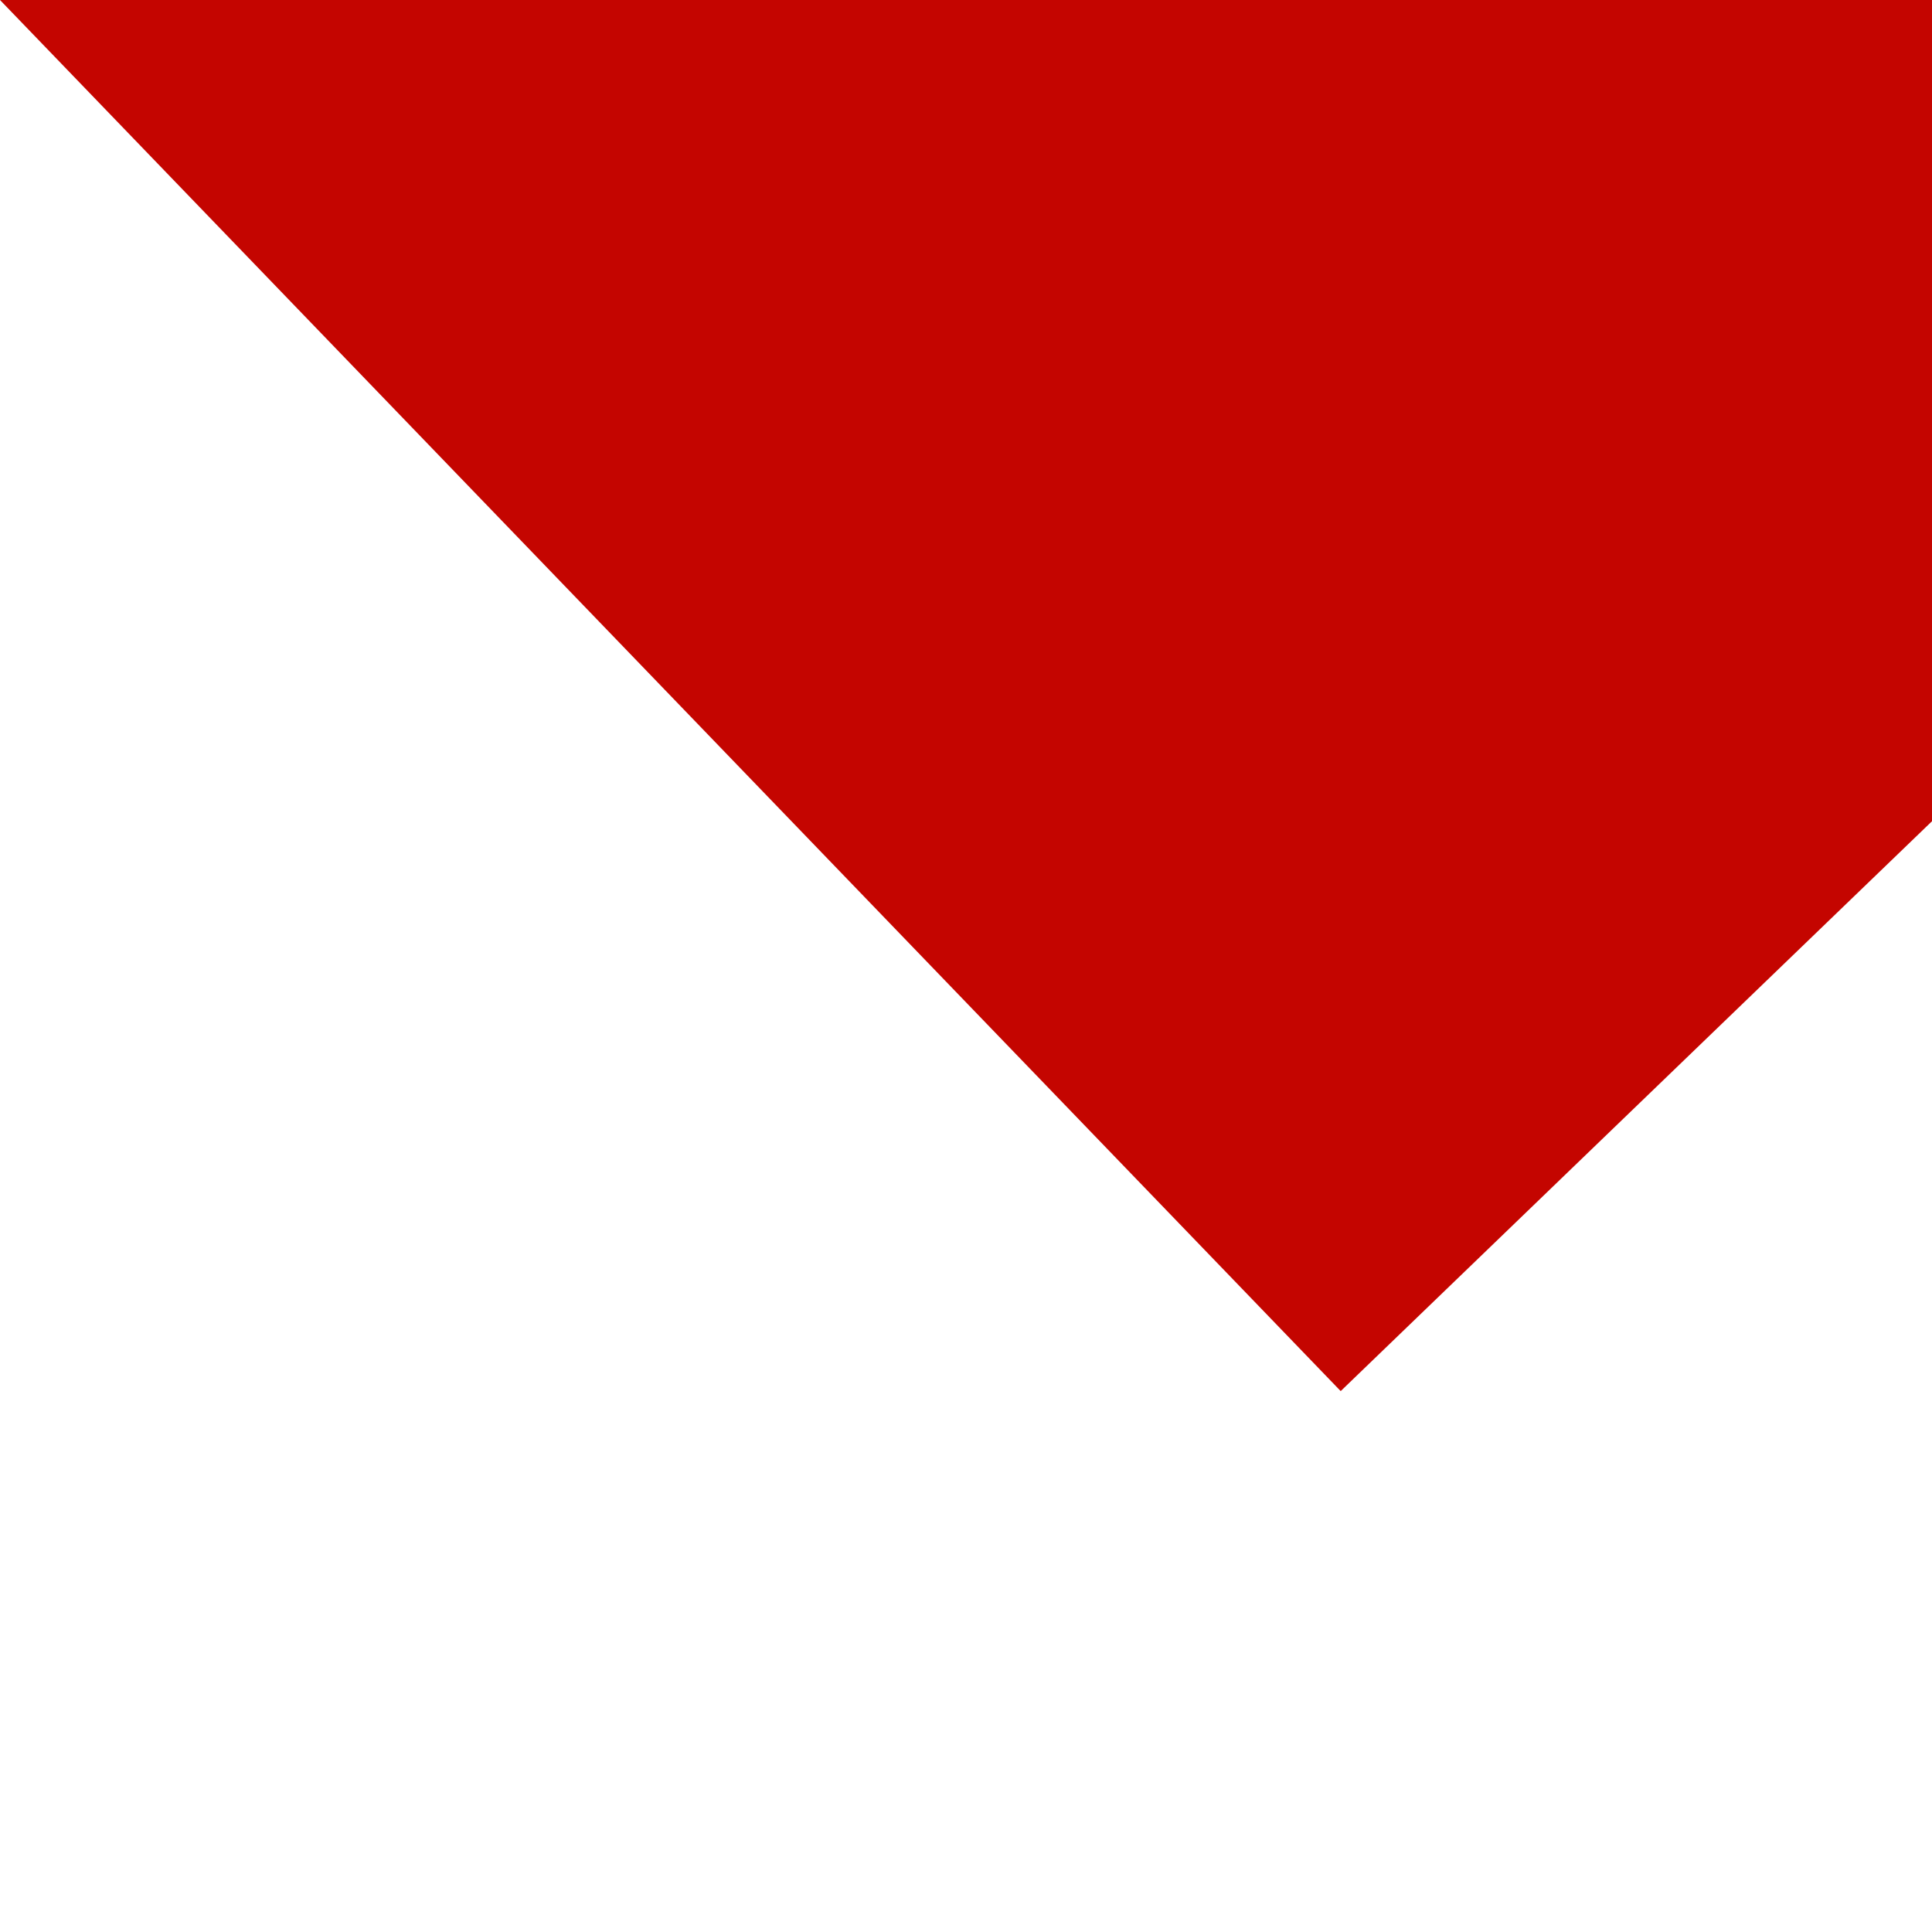 ﻿<?xml version="1.0" encoding="utf-8"?>
<svg version="1.1" xmlns:xlink="http://www.w3.org/1999/xlink" width="1px" height="1px" viewBox="185 419  1 1" xmlns="http://www.w3.org/2000/svg">
  <path d="M 318.68 290.164  L 185 419  " stroke-width="2" stroke-dasharray="18,8" stroke="#c40500" fill="none" />
  <path d="M 323.234 296.33  L 323 286  L 312.686 285.385  L 323.234 296.33  Z " fill-rule="nonzero" fill="#c40500" stroke="none" />
</svg>